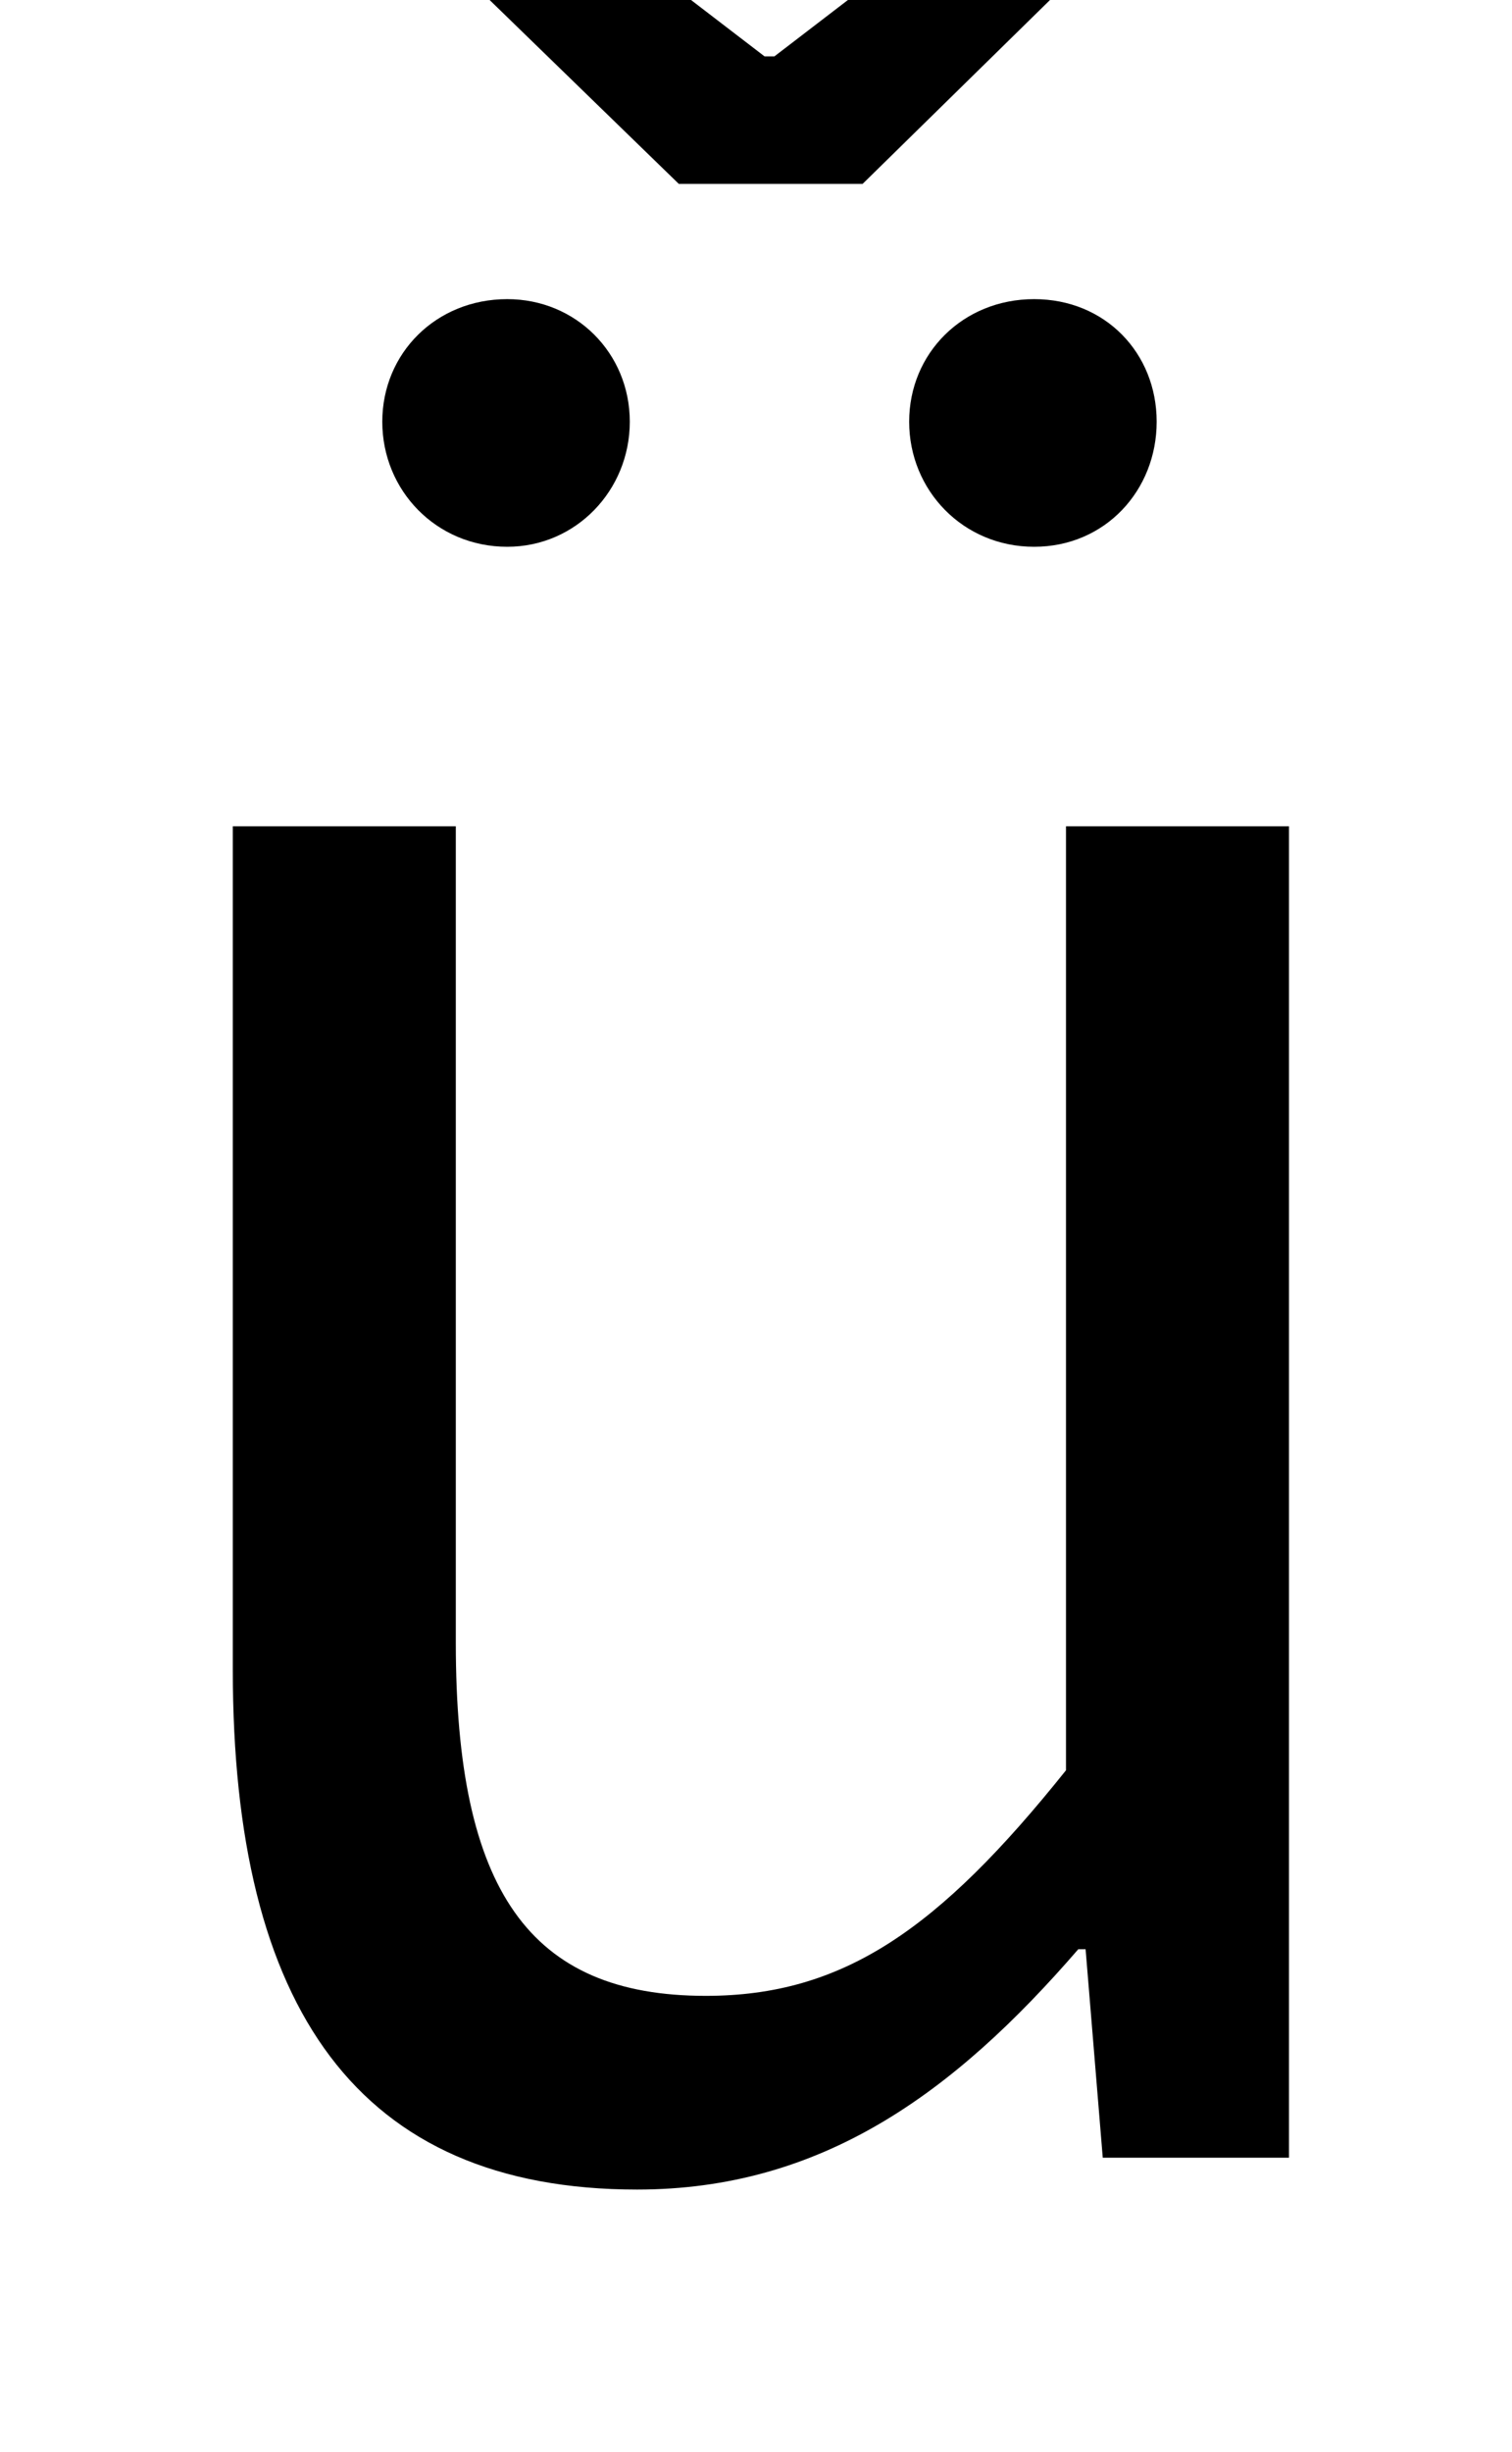 <?xml version="1.0" standalone="no"?>
<!DOCTYPE svg PUBLIC "-//W3C//DTD SVG 1.1//EN" "http://www.w3.org/Graphics/SVG/1.1/DTD/svg11.dtd" >
<svg xmlns="http://www.w3.org/2000/svg" xmlns:xlink="http://www.w3.org/1999/xlink" version="1.1" viewBox="-10 0 617 1000">
   <path fill="currentColor"
d="M250 893c-114 0 -165 -74 -165 -212v-344h91v333c0 101 30 144 102 144c56 0 95 -27 147 -92v-385h91v543h-76l-7 -85h-3c-51 59 -105 98 -180 98zM195 -59l107 82h4l107 -82l33 32l-104 102h-75l-105 -102zM197 223c-29 0 -51 -23 -51 -51s22 -50 51 -50
c28 0 50 22 50 50s-22 51 -50 51zM412 223c-29 0 -51 -23 -51 -51s22 -50 51 -50s50 22 50 50s-21 51 -50 51z" />
</svg>

